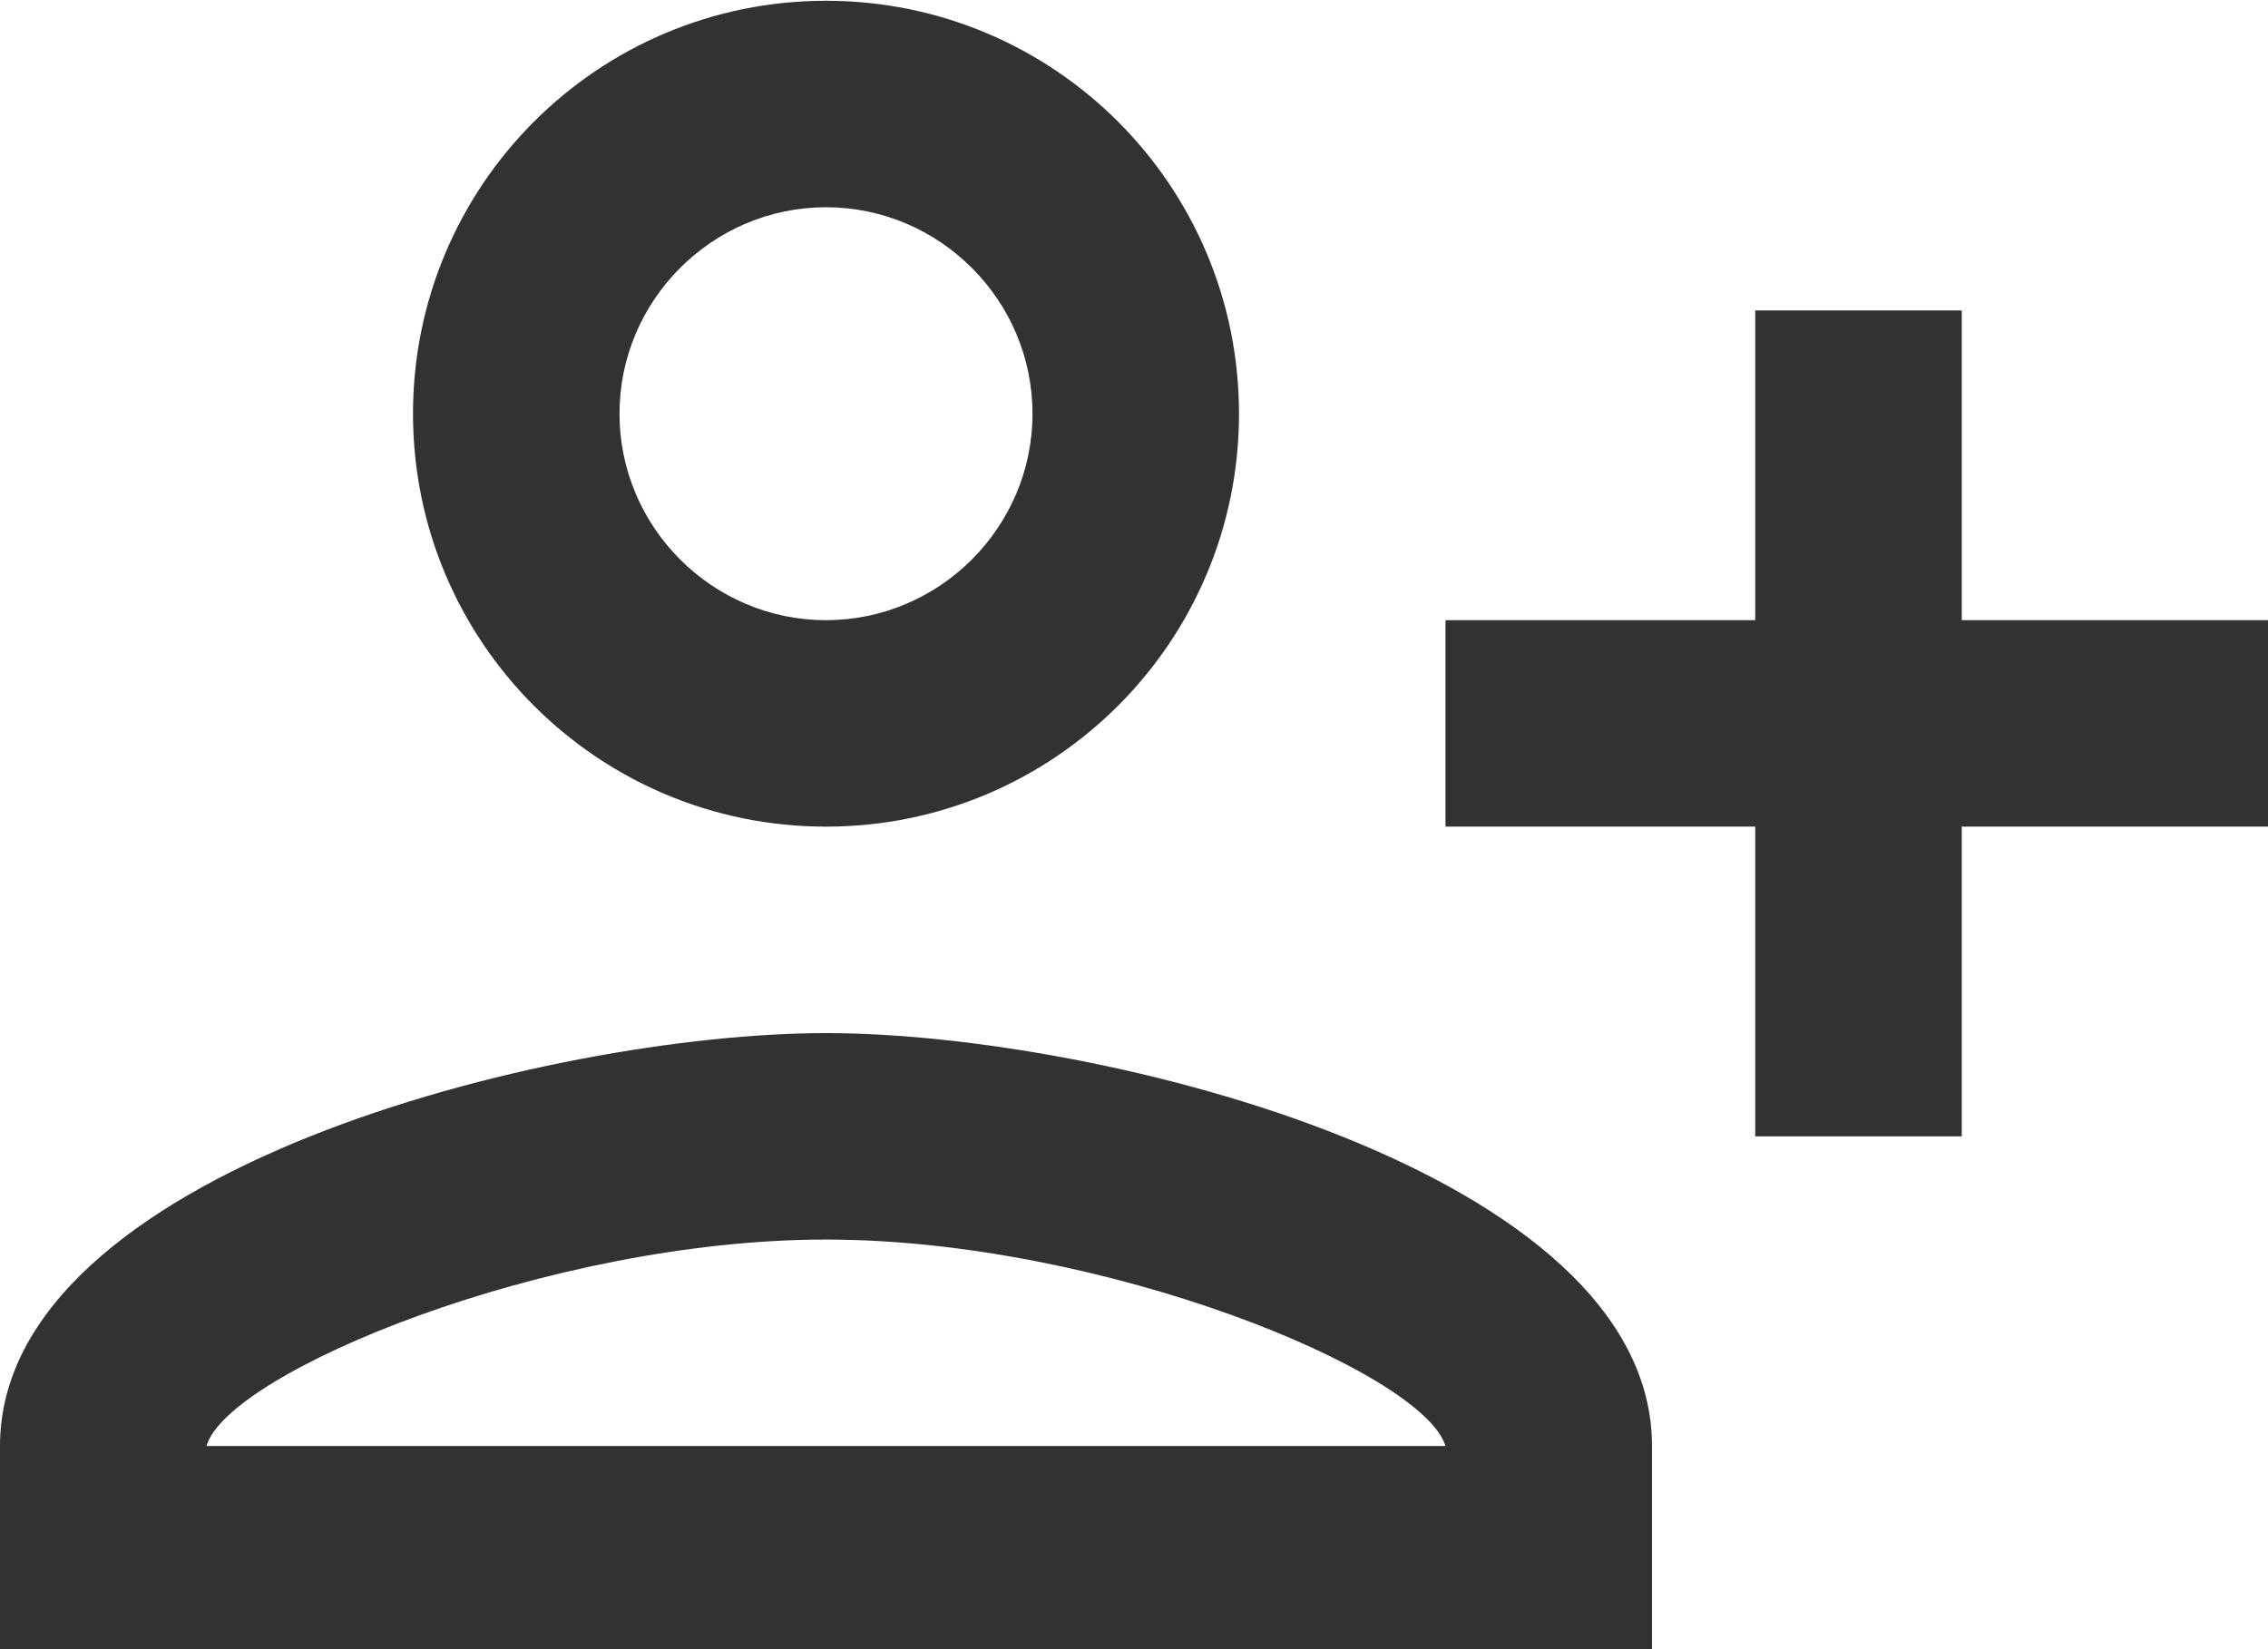 <?xml version="1.0" encoding="UTF-8" standalone="no"?>
<!-- Created with Inkscape (http://www.inkscape.org/) -->

<svg
   id="svg1100"
   version="1.1"
   viewBox="0 0 5.821 4.233"
   height="4.233mm"
   width="5.821mm"
   xmlns="http://www.w3.org/2000/svg"
   xmlns:svg="http://www.w3.org/2000/svg">
  <defs
     id="defs1097" />
  <g
     id="New_Layer_1652809127.8723037"
     style="display:inline"
     transform="translate(-60.312,-1081.468)">
    <path
       fill="#323232"
       d="M 13,8 C 13,5.79 11.21,4 9,4 6.79,4 5,5.79 5,8 c 0,2.21 1.79,4 4,4 2.21,0 4,-1.79 4,-4 z M 11,8 C 11,9.1 10.1,10 9,10 7.9,10 7,9.1 7,8 7,6.9 7.9,6 9,6 c 1.1,0 2,0.9 2,2 z M 1,18 v 2 h 16 v -2 c 0,-2.66 -5.33,-4 -8,-4 -2.67,0 -8,1.34 -8,4 z m 2,0 c 0.2,-0.71 3.3,-2 6,-2 2.69,0 5.78,1.28 6,2 z m 17,-3 v -3 h 3 V 10 H 20 V 7 h -2 v 3 h -3 v 2 h 3 v 3 z"
       id="path28392"
       transform="matrix(0.265,0,0,0.265,60.047,1080.41)" />
  </g>
</svg>
